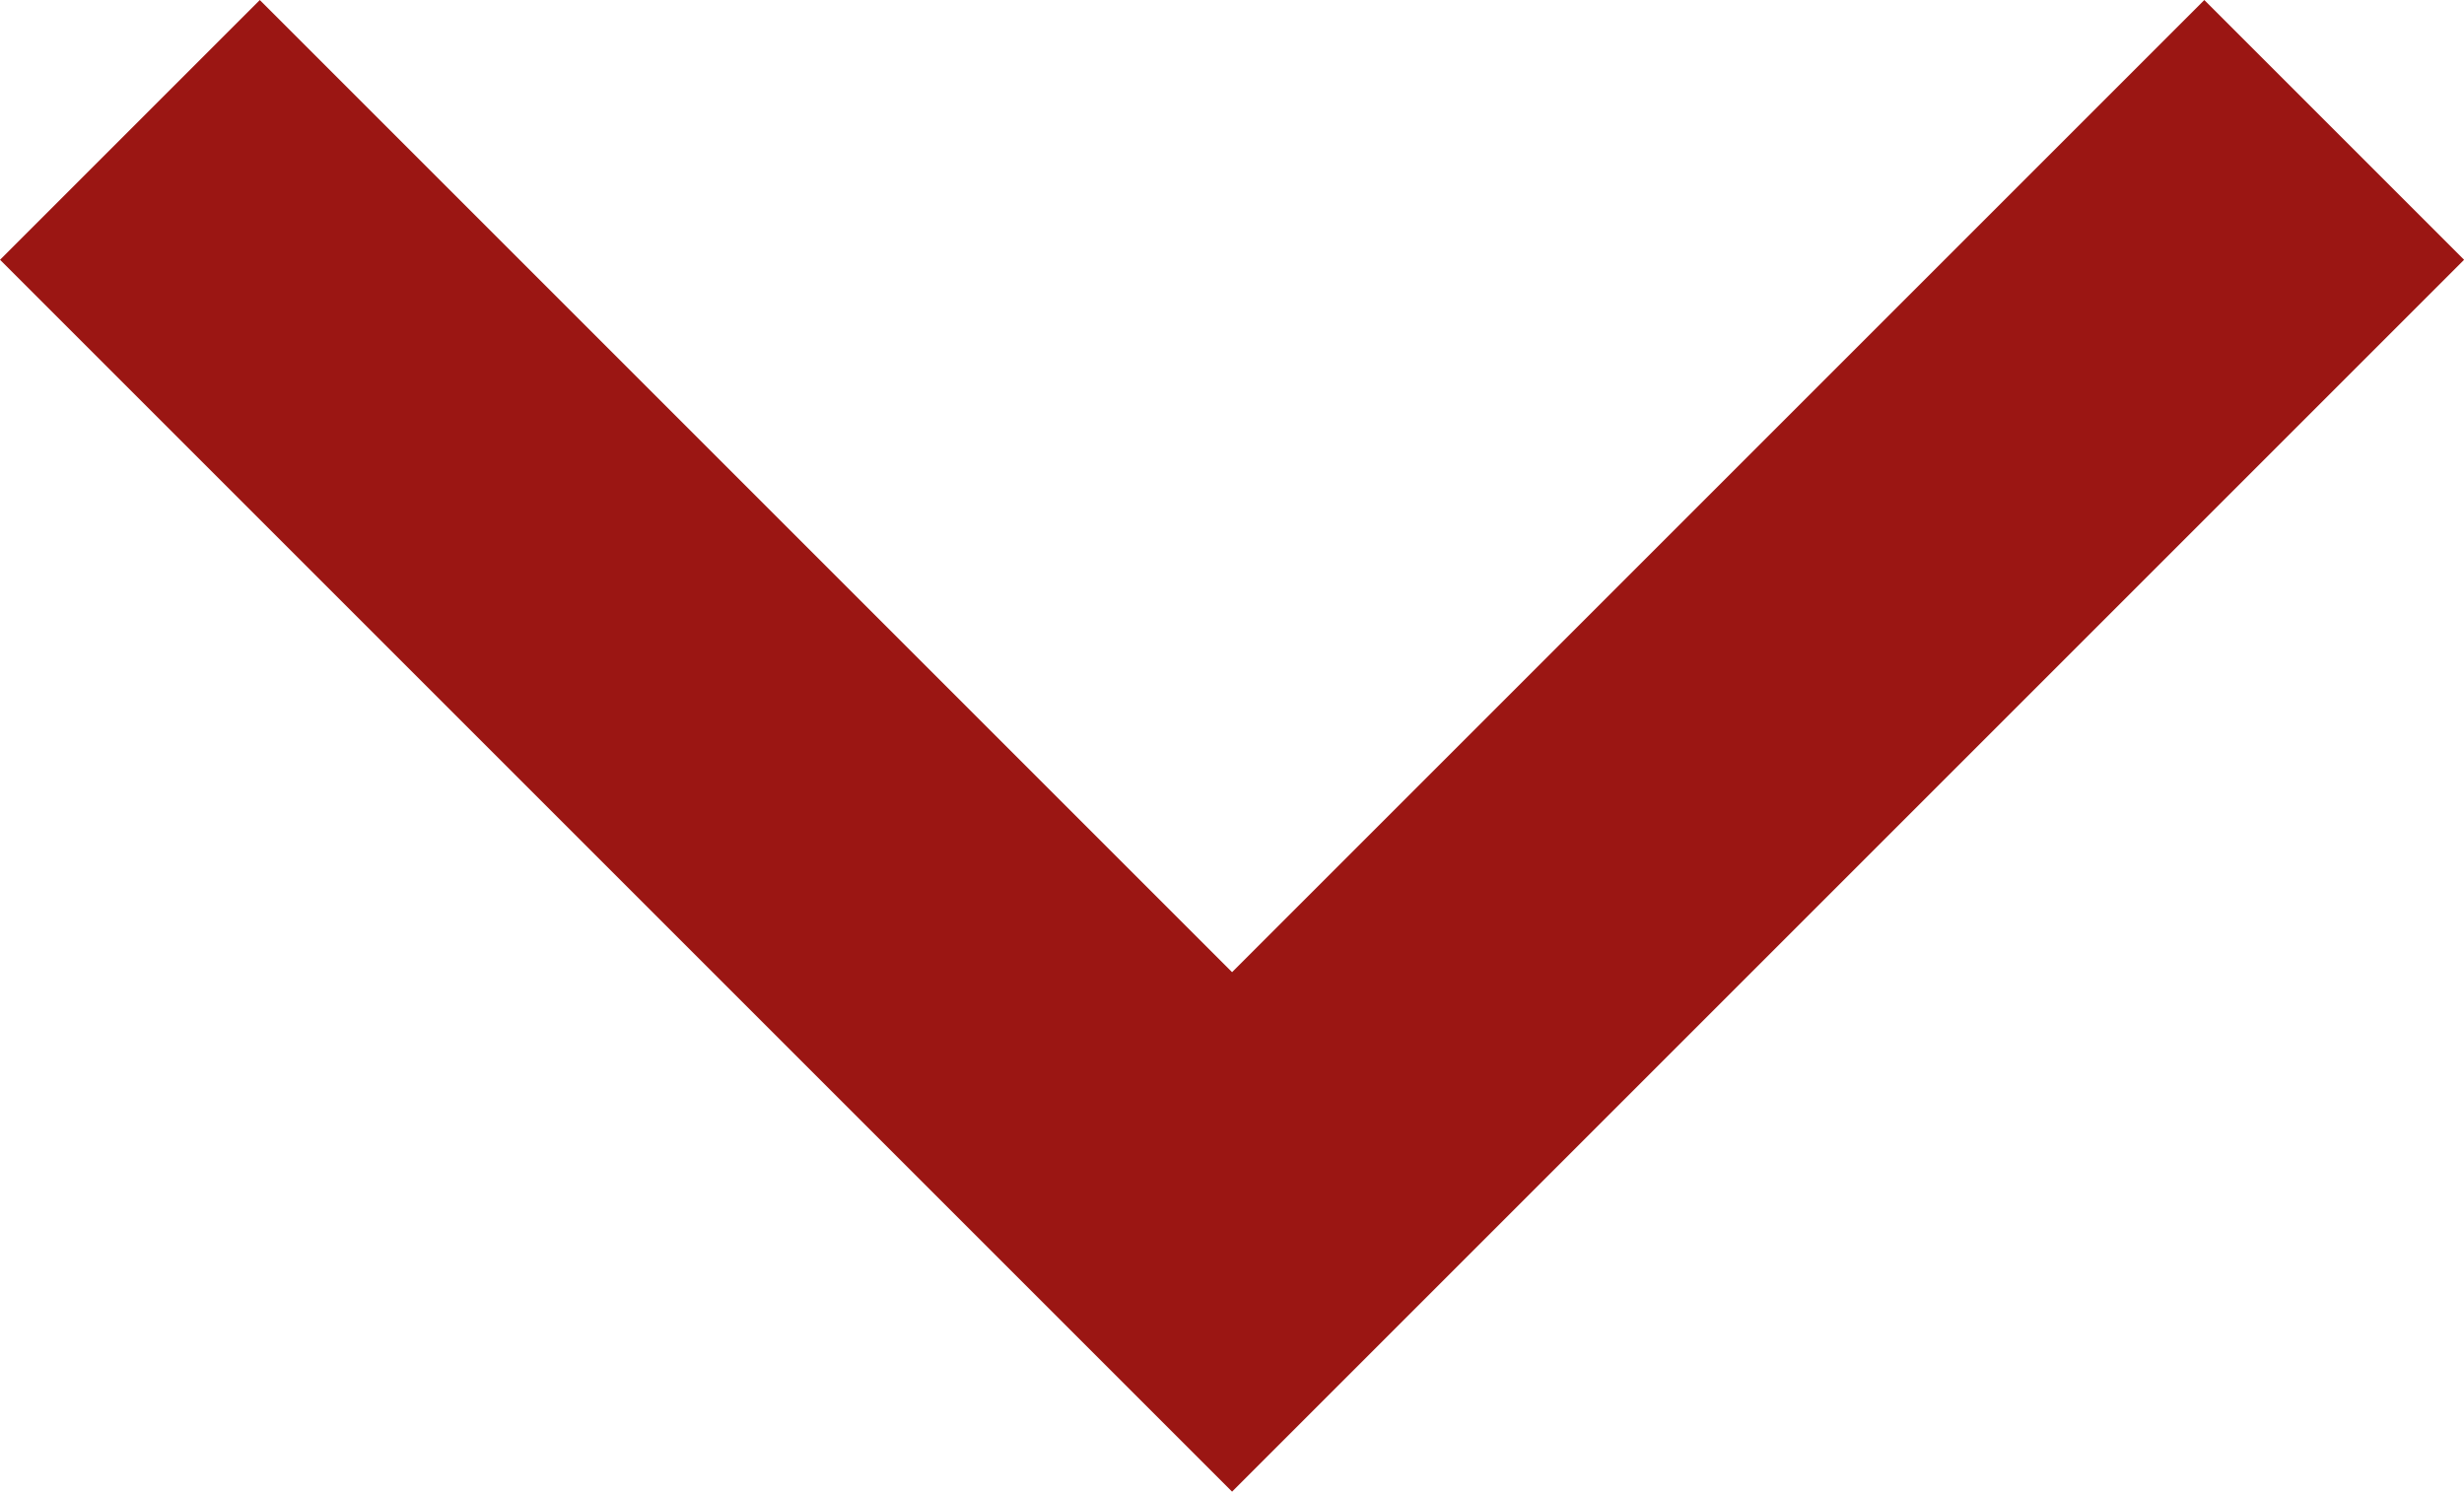 <svg xmlns="http://www.w3.org/2000/svg" width="20.121" height="12.182" viewBox="0 0 20.121 12.182">
  <path id="パス_140573" data-name="パス 140573" d="M9656,568l9,9-9,9" transform="translate(587.061 -9654.939) rotate(90)" fill="none" stroke="#9b1613" stroke-width="3"/>
</svg>
